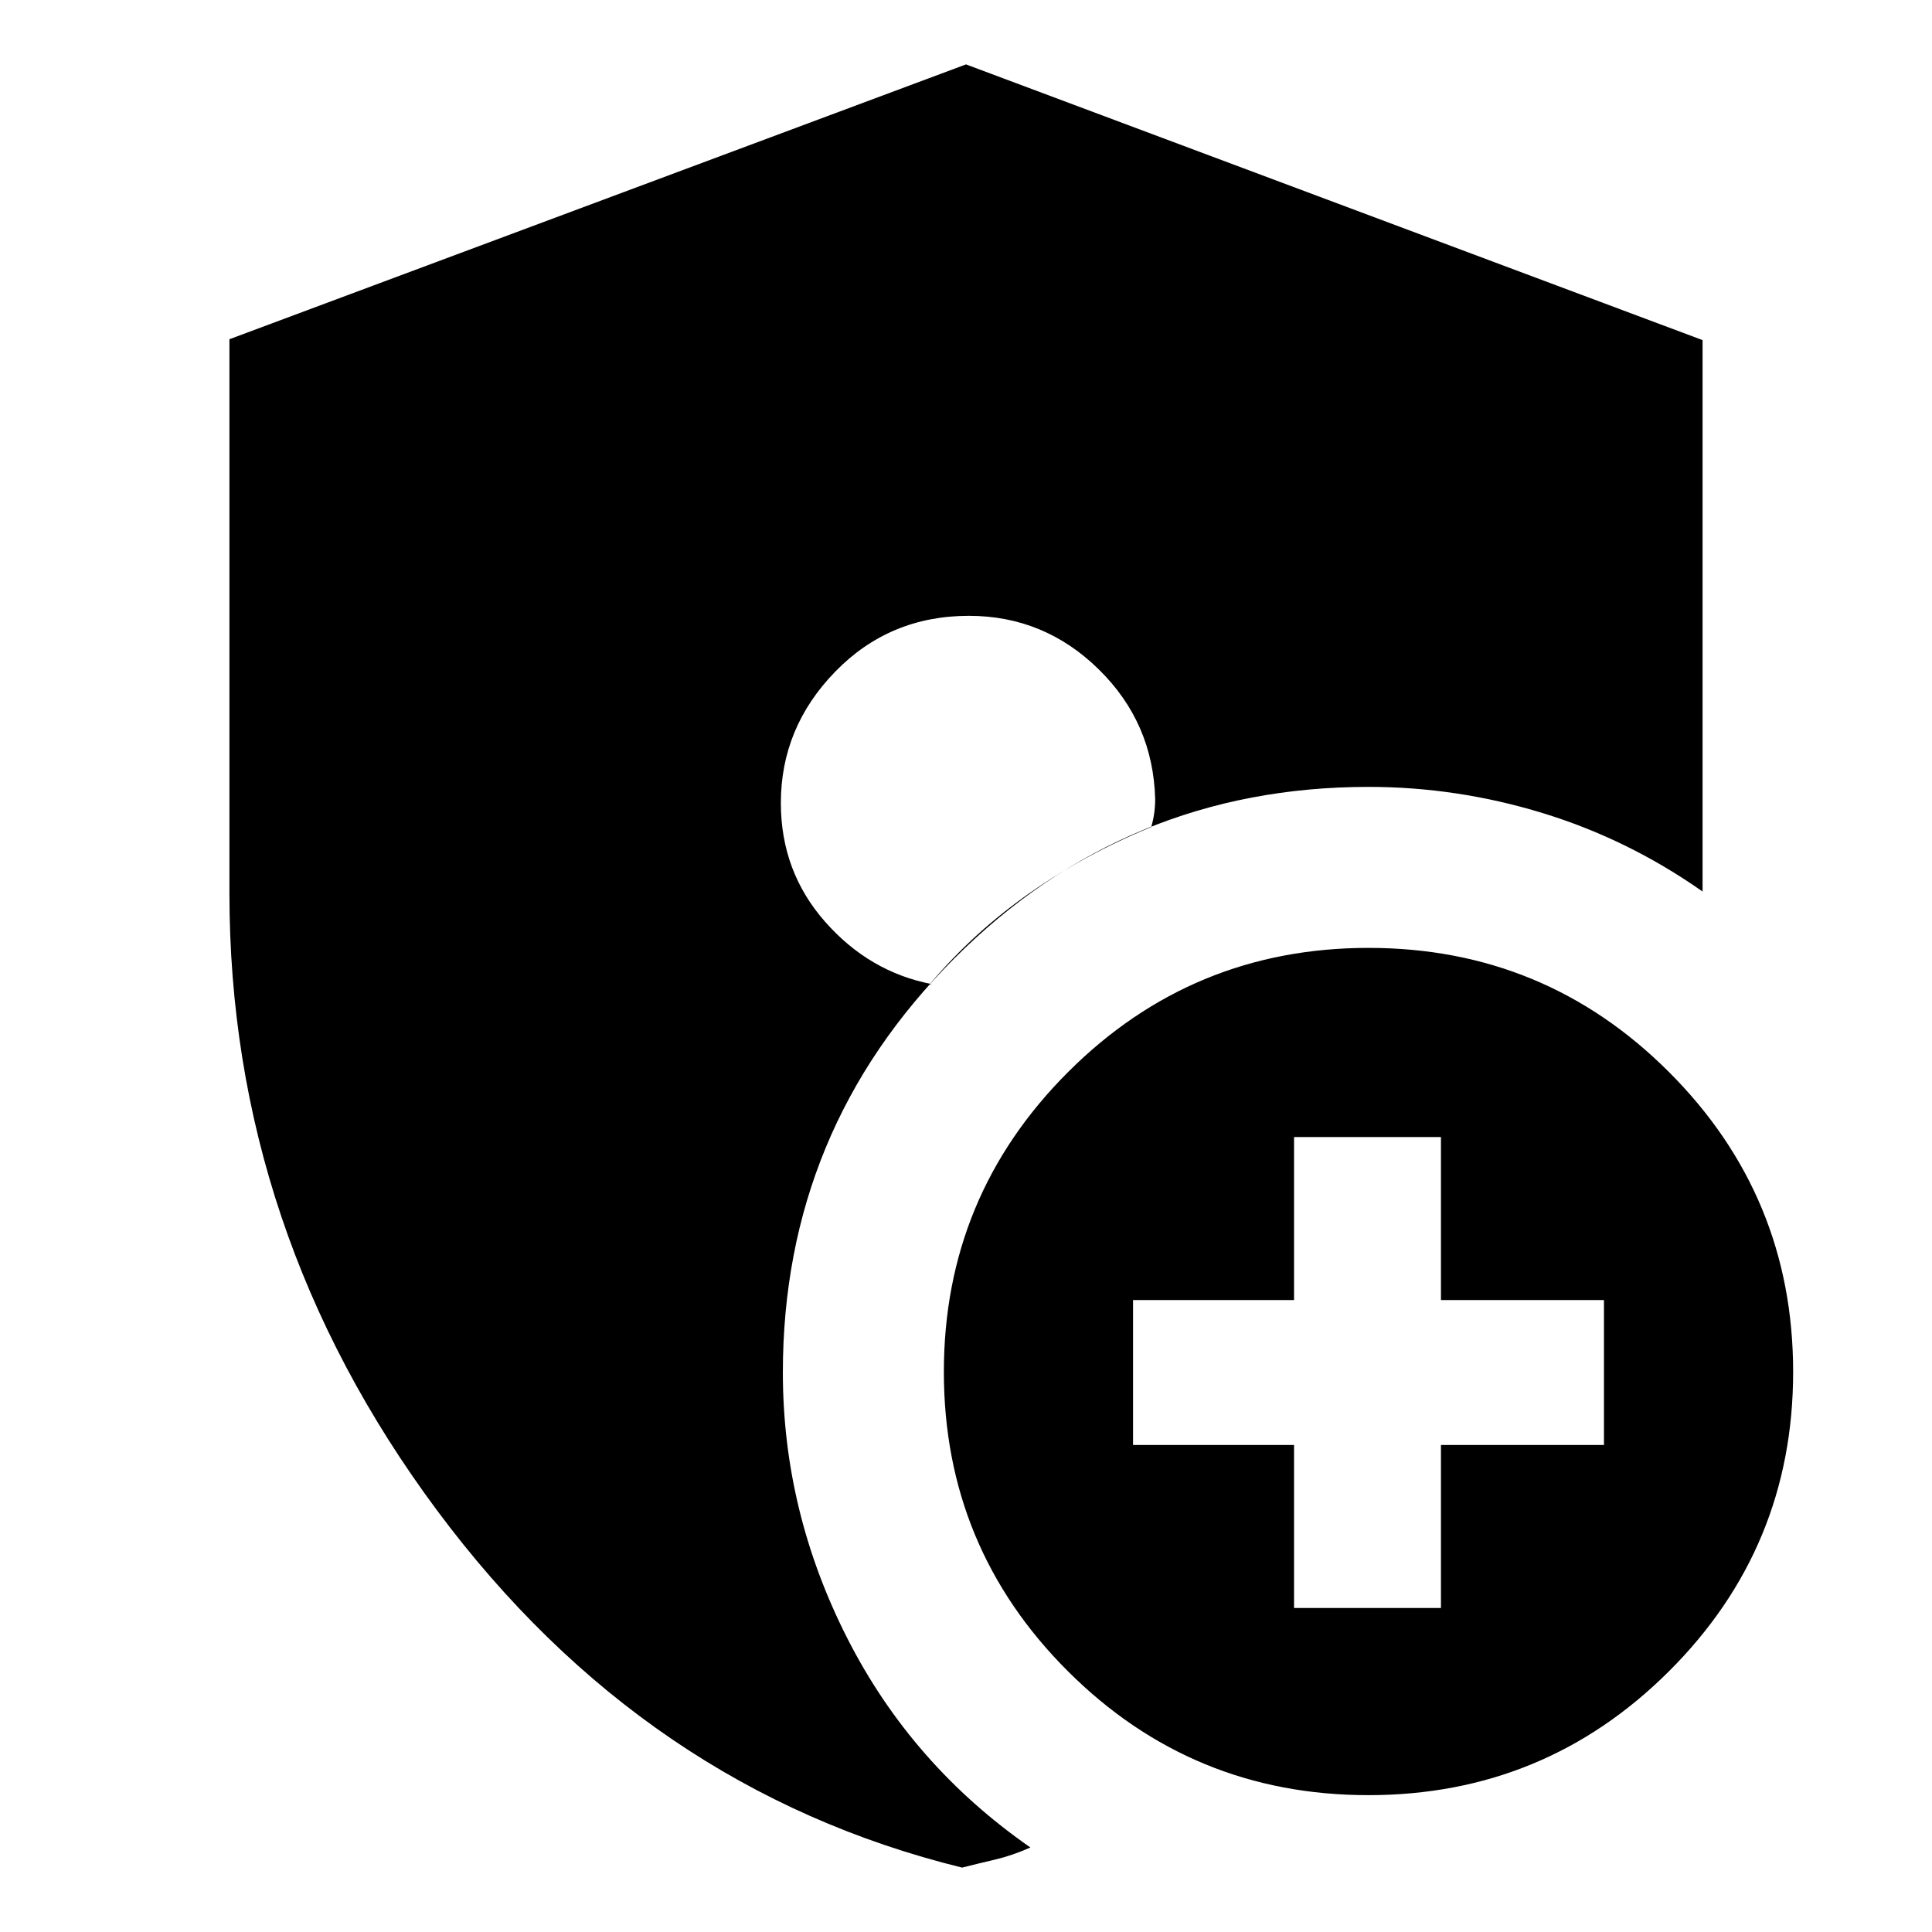 <svg xmlns="http://www.w3.org/2000/svg" height="24" viewBox="0 -960 960 960" width="24"><path d="M481.42-654Q442-654 415-626.24q-27 27.75-27 65.24 0 34.06 22 59.03T463-471h-1q22-26 50-45.5t60-32.5q1-3.27 1.5-6.77.5-3.5.5-7.23-1-37.89-28.08-64.44Q518.84-654 481.42-654ZM643-161h73v-81h81v-72h-81v-81h-73v81h-80v72h80v81Zm36.96 93q-87.58 0-149.27-61.52Q469-191.04 469-278.33q0-87.29 61.73-148.98Q592.46-489 680.04-489q87.58 0 149.27 61.69Q891-365.62 891-278.33q0 87.29-61.73 148.81Q767.54-68 679.96-68ZM478.04-32Q320.23-70.81 217.12-209.55 114-348.29 114-516.16v-275.28L480-928l366 137v274q-37-26-79.5-39T680-569q-120.56 0-205.78 85.22T389-278q0 69 32 132t91 104q-9 4-17.5 6t-16.46 4Z"/></svg>